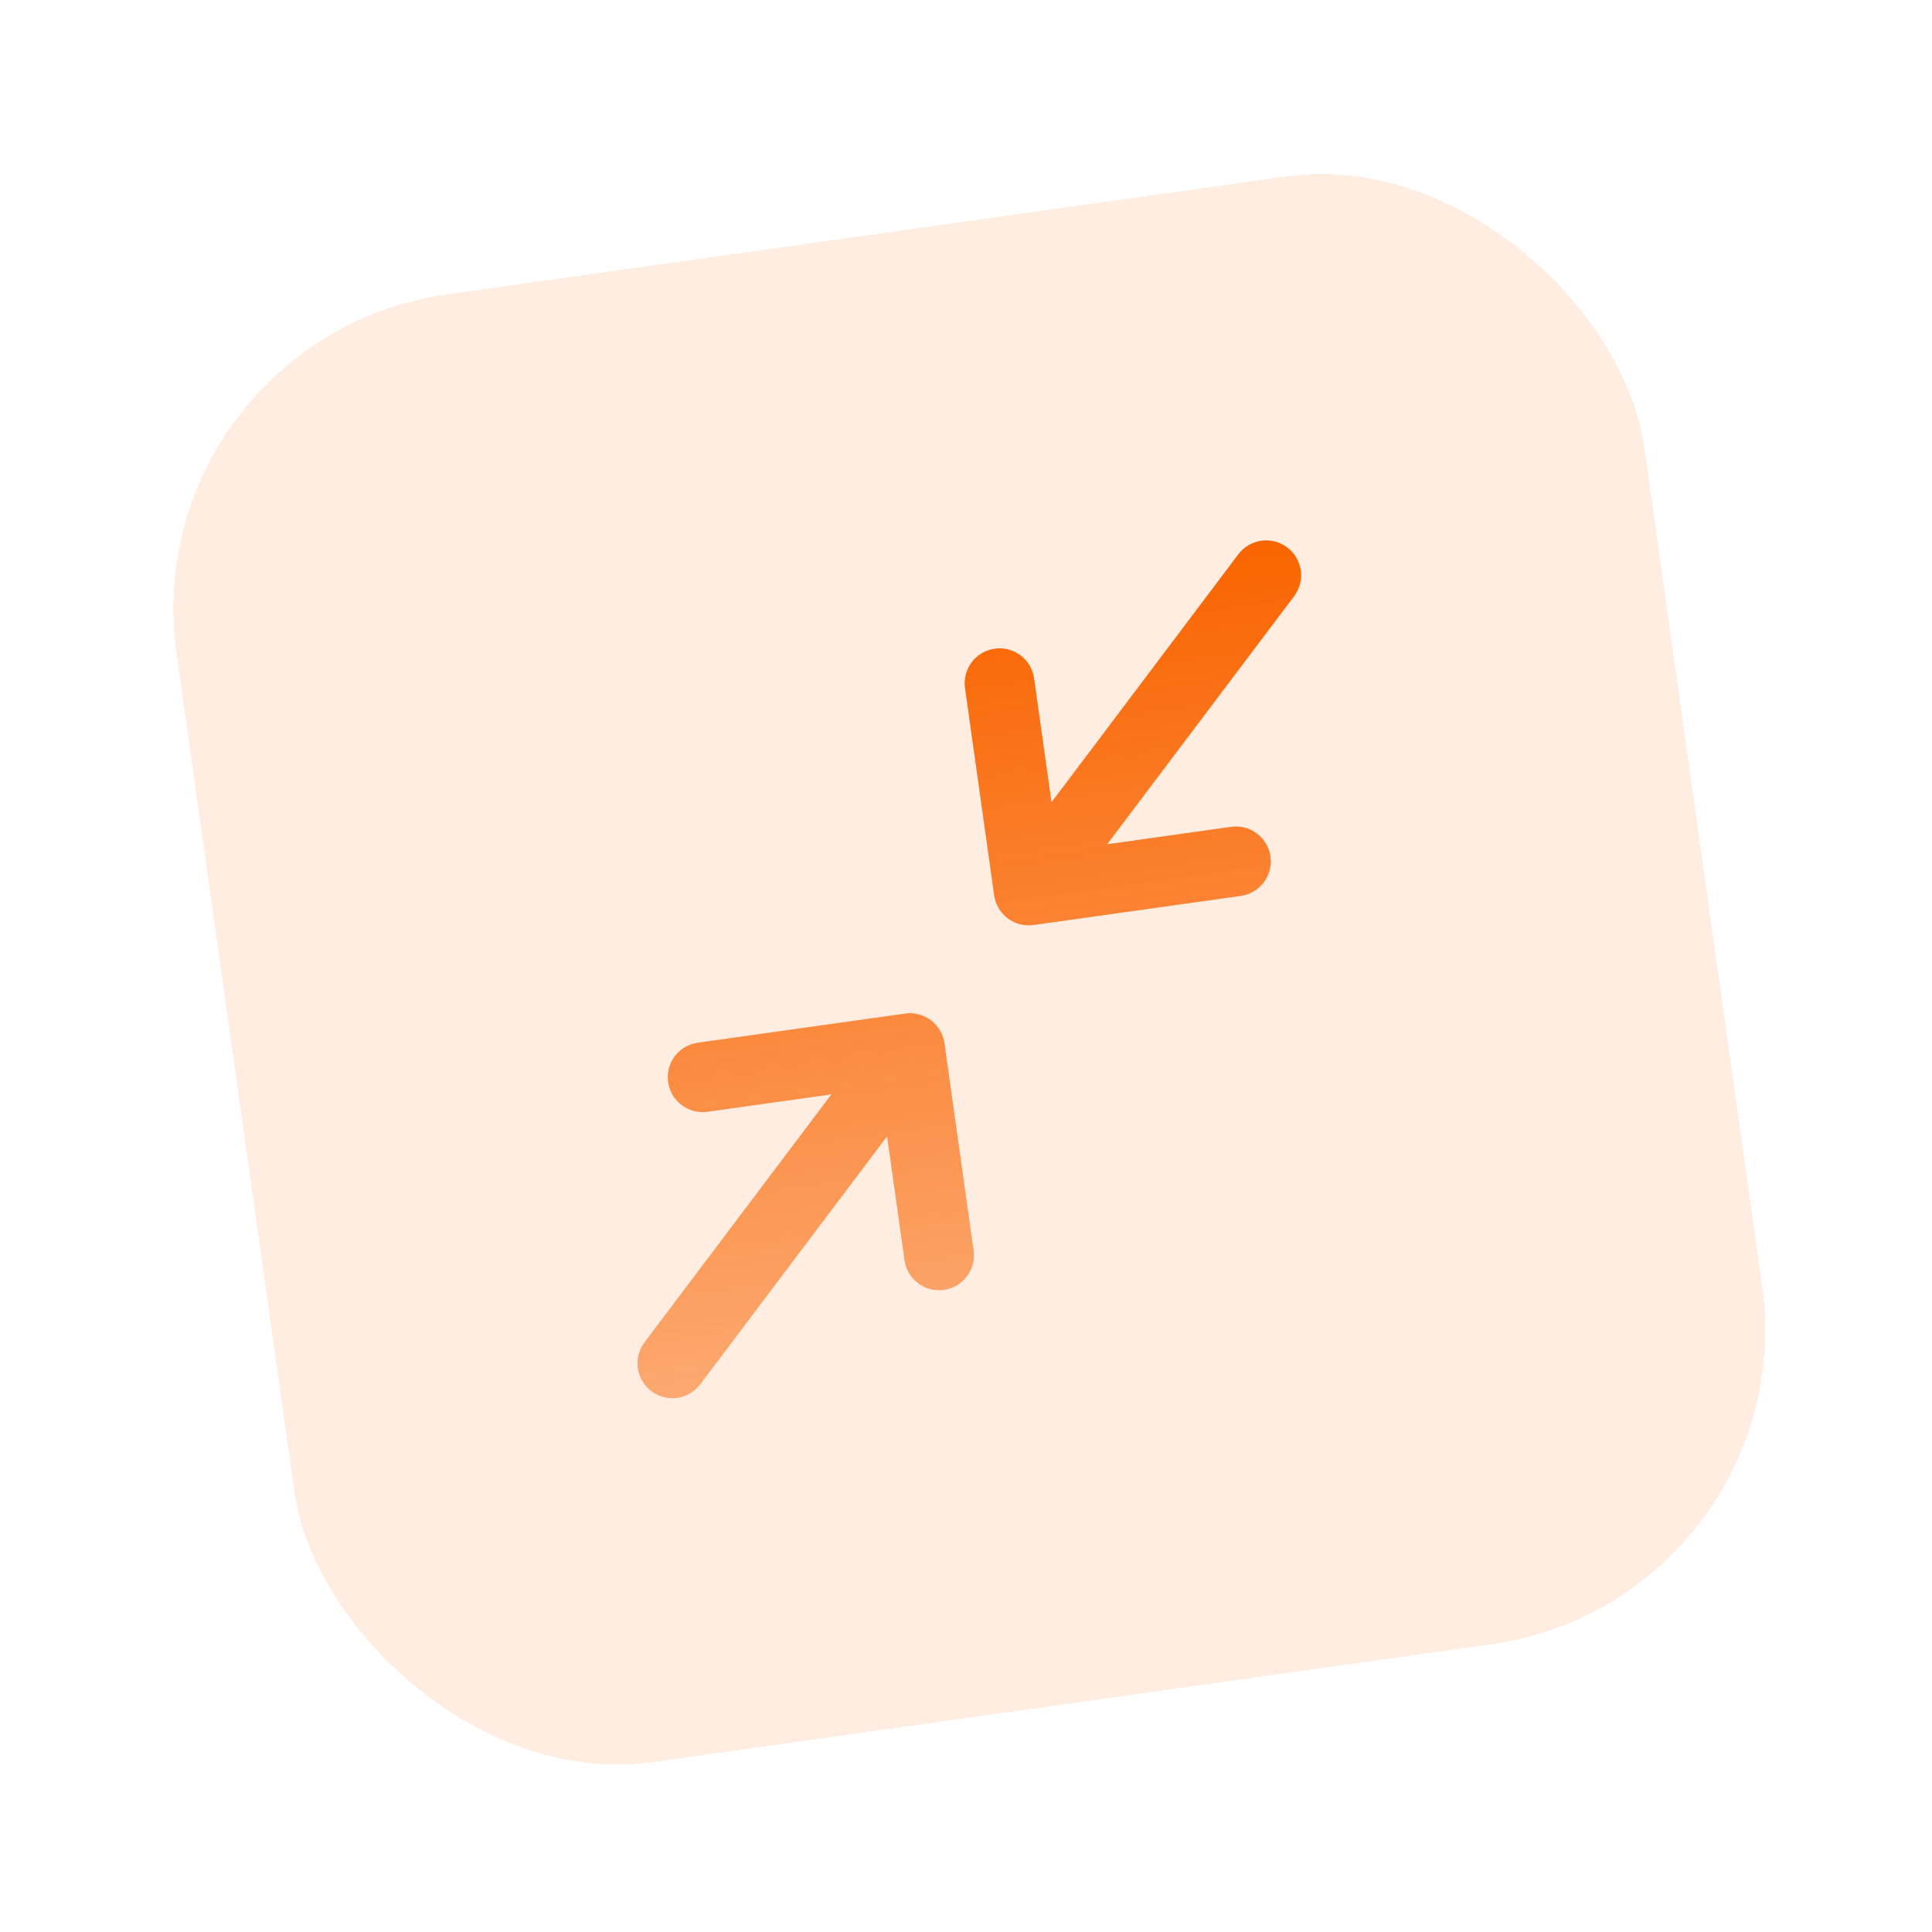 <svg width="73" height="73" viewBox="0 0 73 73" fill="none" xmlns="http://www.w3.org/2000/svg">
<g filter="url(#filter0_d_443_201)">
<rect x="5" y="11.794" width="56" height="56" rx="12" transform="rotate(-8 5 11.794)" fill="#FF6600" fill-opacity="0.12" shape-rendering="crispEdges"/>
<rect x="2.741" y="10.091" width="60" height="60" rx="14" transform="rotate(-8 2.741 10.091)" stroke="white" stroke-width="4" shape-rendering="crispEdges"/>
<g clip-path="url(#clip0_443_201)">
<path d="M48.896 21.531L41.835 30.899L46.516 30.241C46.863 30.192 47.214 30.283 47.493 30.494C47.772 30.704 47.956 31.017 48.005 31.363C48.054 31.709 47.963 32.06 47.753 32.34C47.542 32.619 47.23 32.803 46.883 32.852L39.052 33.952C38.705 34.001 38.354 33.91 38.075 33.7C37.796 33.489 37.611 33.176 37.563 32.83L36.462 24.999C36.413 24.652 36.504 24.301 36.715 24.022C36.925 23.743 37.238 23.558 37.584 23.51C37.93 23.461 38.282 23.552 38.561 23.762C38.84 23.973 39.024 24.285 39.073 24.632L39.731 29.313L46.79 19.943C47 19.664 47.313 19.48 47.659 19.431C48.006 19.382 48.357 19.473 48.637 19.684C48.916 19.894 49.1 20.207 49.149 20.553C49.198 20.9 49.107 21.251 48.896 21.531ZM34.197 37.297L26.366 38.397C26.019 38.446 25.707 38.63 25.496 38.909C25.286 39.188 25.195 39.54 25.244 39.886C25.292 40.232 25.477 40.545 25.756 40.755C26.035 40.966 26.386 41.056 26.733 41.008L31.414 40.35L24.353 49.718C24.142 49.997 24.051 50.349 24.1 50.695C24.149 51.042 24.333 51.355 24.612 51.565C24.892 51.776 25.243 51.866 25.59 51.818C25.936 51.769 26.249 51.585 26.459 51.305L33.518 41.936L34.176 46.617C34.225 46.963 34.409 47.276 34.688 47.486C34.967 47.697 35.319 47.788 35.665 47.739C36.011 47.69 36.324 47.506 36.534 47.227C36.745 46.948 36.835 46.596 36.787 46.25L35.686 38.418C35.637 38.072 35.453 37.76 35.174 37.549C34.895 37.339 34.544 37.248 34.197 37.297Z" fill="url(#paint0_linear_443_201)"/>
</g>
</g>
<defs>
<filter id="filter0_d_443_201" x="0.551" y="0.551" width="72.146" height="72.146" filterUnits="userSpaceOnUse" color-interpolation-filters="sRGB">
<feFlood flood-opacity="0" result="BackgroundImageFix"/>
<feColorMatrix in="SourceAlpha" type="matrix" values="0 0 0 0 0 0 0 0 0 0 0 0 0 0 0 0 0 0 127 0" result="hardAlpha"/>
<feMorphology radius="2" operator="erode" in="SourceAlpha" result="effect1_dropShadow_443_201"/>
<feOffset dy="1"/>
<feGaussianBlur stdDeviation="2"/>
<feComposite in2="hardAlpha" operator="out"/>
<feColorMatrix type="matrix" values="0 0 0 0 0 0 0 0 0 0 0 0 0 0 0 0 0 0 0.24 0"/>
<feBlend mode="normal" in2="BackgroundImageFix" result="effect1_dropShadow_443_201"/>
<feBlend mode="normal" in="SourceGraphic" in2="effect1_dropShadow_443_201" result="shape"/>
</filter>
<linearGradient id="paint0_linear_443_201" x1="34.606" y1="21.265" x2="38.642" y2="49.983" gradientUnits="userSpaceOnUse">
<stop stop-color="#F96400"/>
<stop offset="1" stop-color="#F96400" stop-opacity="0.5"/>
</linearGradient>
<clipPath id="clip0_443_201">
<rect width="32" height="32" fill="white" transform="translate(18.553 22.007) rotate(-8)"/>
</clipPath>
</defs>
</svg>
